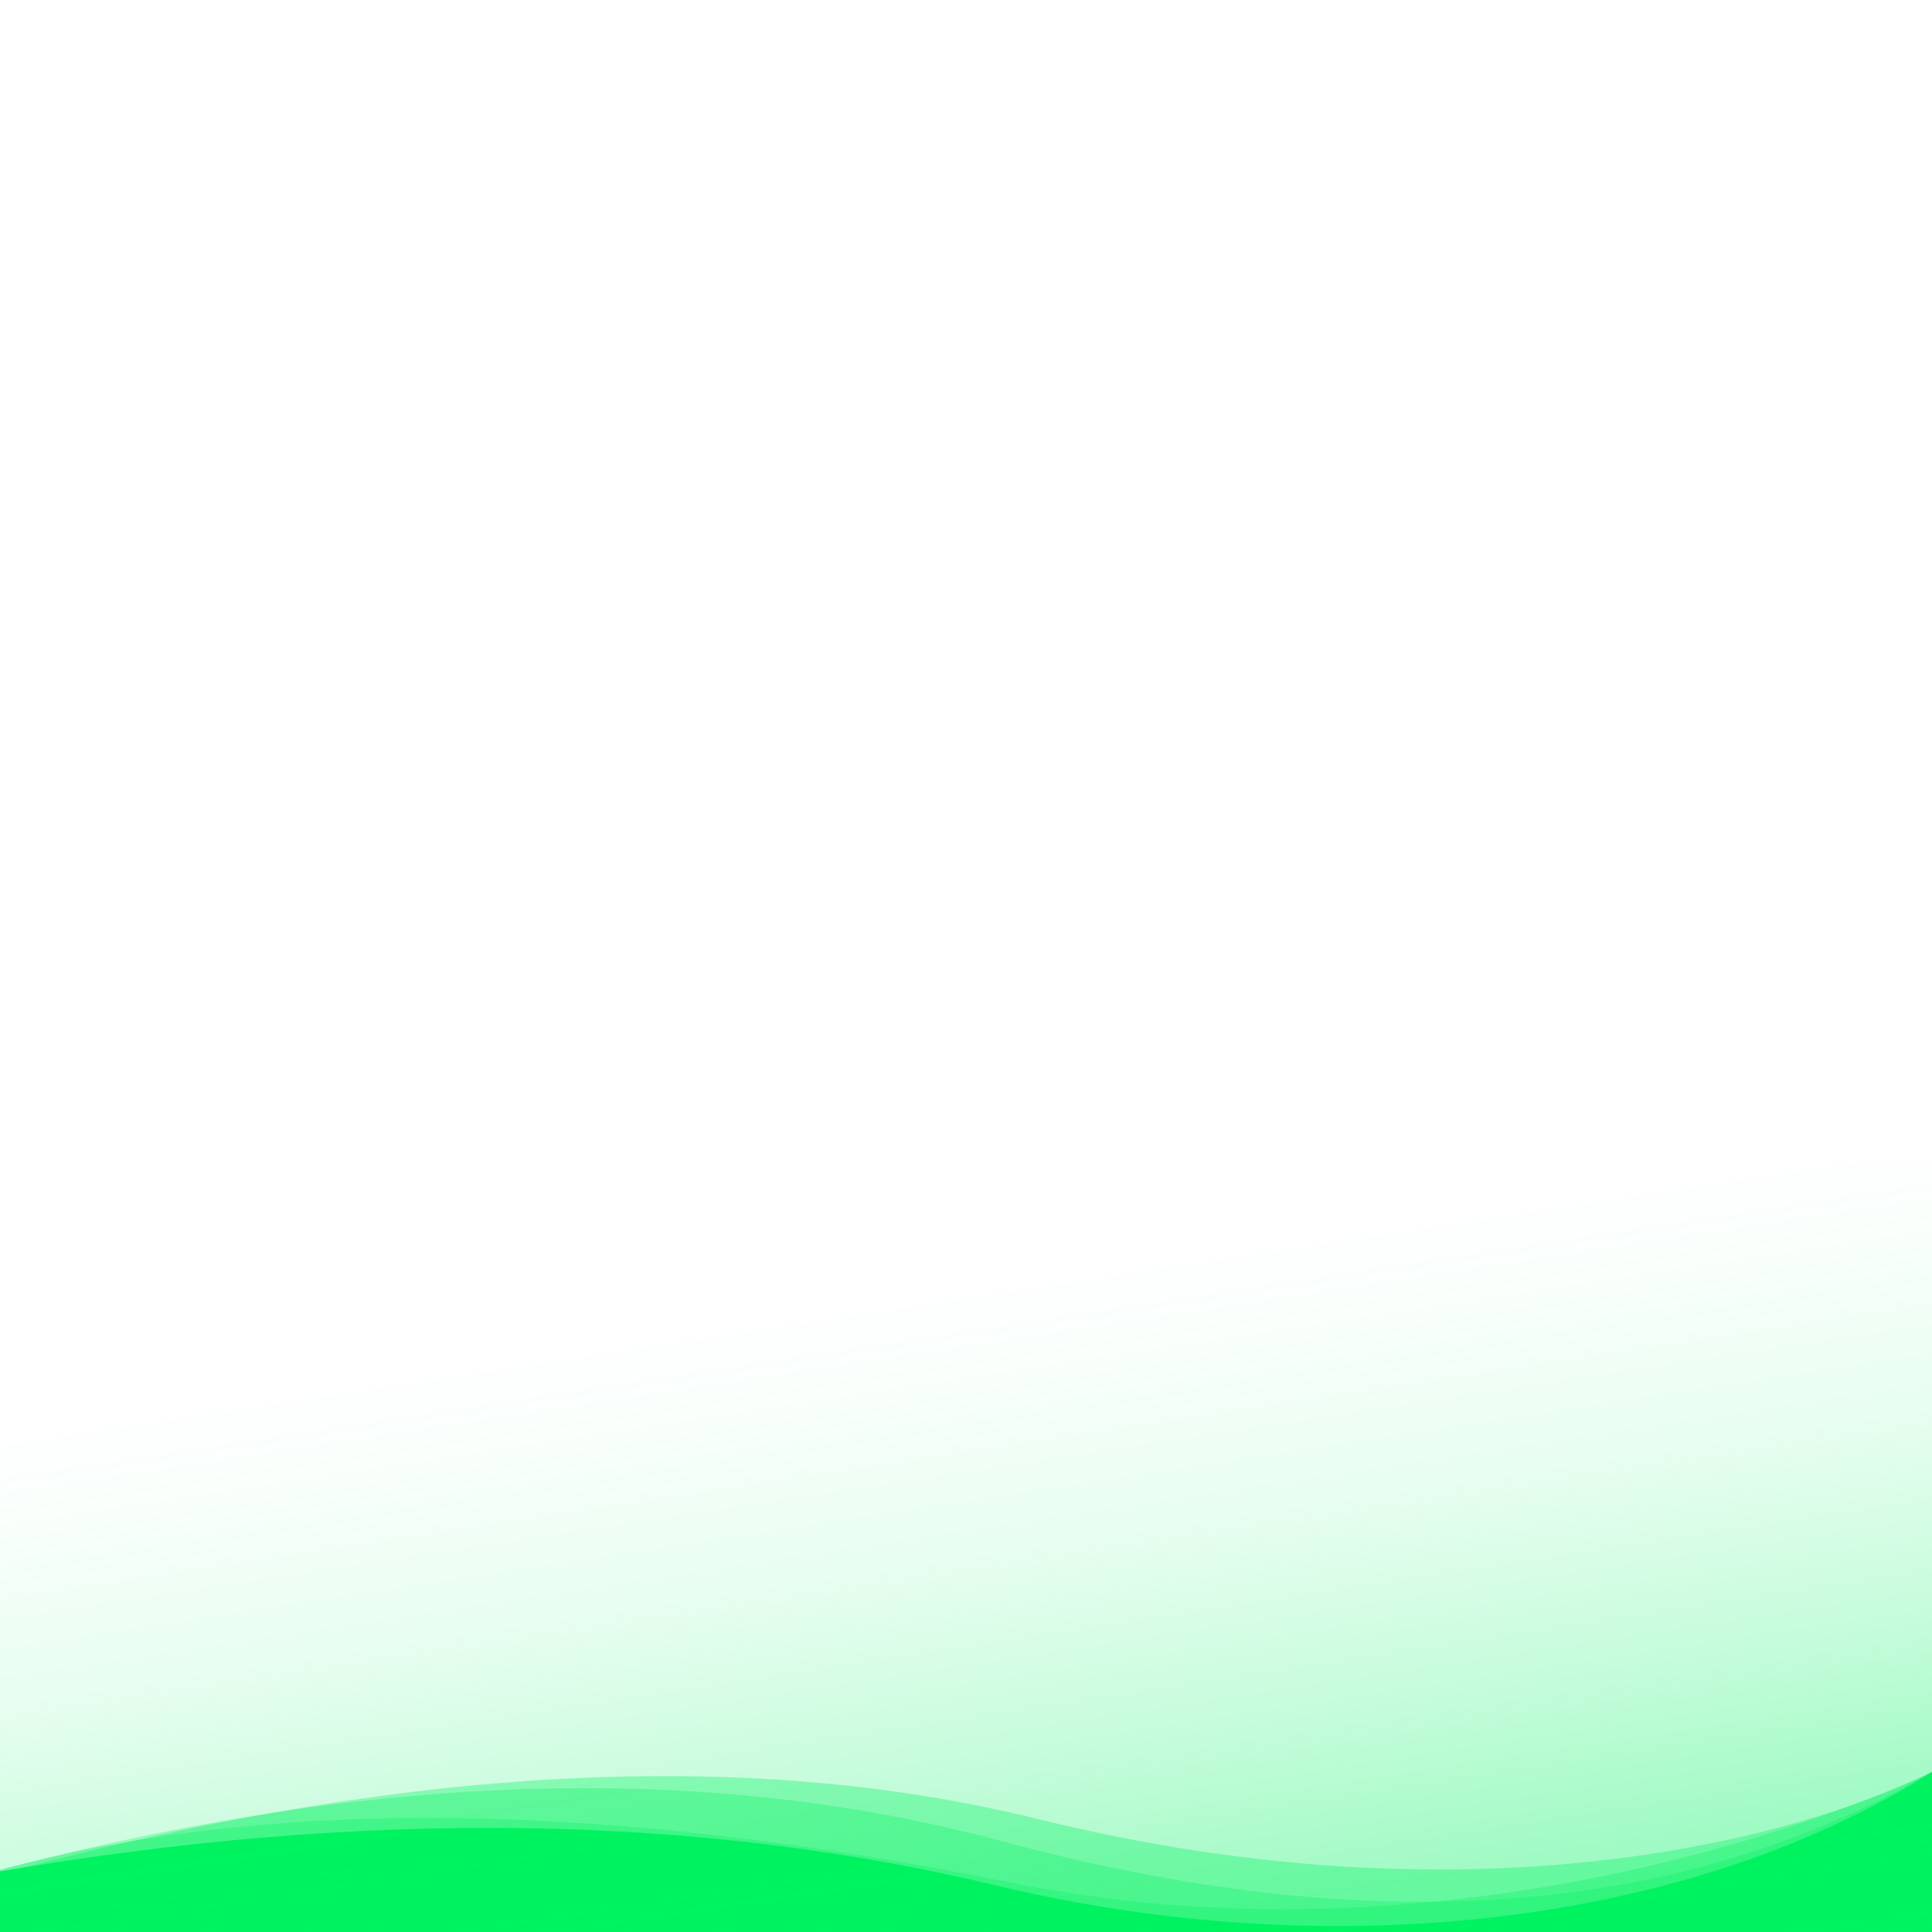<svg xmlns="http://www.w3.org/2000/svg" xmlns:xlink="http://www.w3.org/1999/xlink" viewBox="0 0 1400 1400">
    <defs>
      	<linearGradient id="gradient" x1="670.75" y1="13496.45" x2="815.03" y2="12552.68" gradientTransform="matrix(1, 0, 0, -1, 0, 14425.09)" gradientUnits="userSpaceOnUse">
			<stop offset="0" stop-color="#00F260" stop-opacity="0"/>
			<stop offset="0.09" stop-color="#00F260" stop-opacity="0.03"/>
			<stop offset="0.22" stop-color="#00F260" stop-opacity="0.1"/>
			<stop offset="0.37" stop-color="#00F260" stop-opacity="0.23"/>
			<stop offset="0.54" stop-color="#00F260" stop-opacity="0.41"/>
			<stop offset="0.73" stop-color="#00F260" stop-opacity="0.63"/>
			<stop offset="0.93" stop-color="#00F260" stop-opacity="0.9"/>
			<stop offset="1" stop-color="#00F260"/>
		</linearGradient>
    </defs>
    <path d="M0,1400v-43.9c264.3-45.2,505-41.8,722,10.2c249.8,59.8,506.4,26.4,678-82.3v116H0z" fill="#00F260"/>
    <path d="M0,1400v-45c196.1-53,439.9-50,731.5,9c356.8,72.3,668.5-80,668.5-80v116H0z" fill="#00F260" fill-opacity="0.3"/>
    <path d="M0,1400v-45c271.3-71.3,513.5-78.2,726.4-20.7c266.6,72,491.1,55.2,673.6-50.3v116H0z" fill="#00F260" fill-opacity="0.3"/>
    <path d="M0,1400v-42c291.1-78.6,541.7-91.9,751.9-39.9c315.3,77.9,550.1,14.5,648.1-34.1v116H0z" fill="#00F260" fill-opacity="0.35"/>
    <rect y="840" width="1400" height="560" fill="url(#gradient)"/>
</svg>
